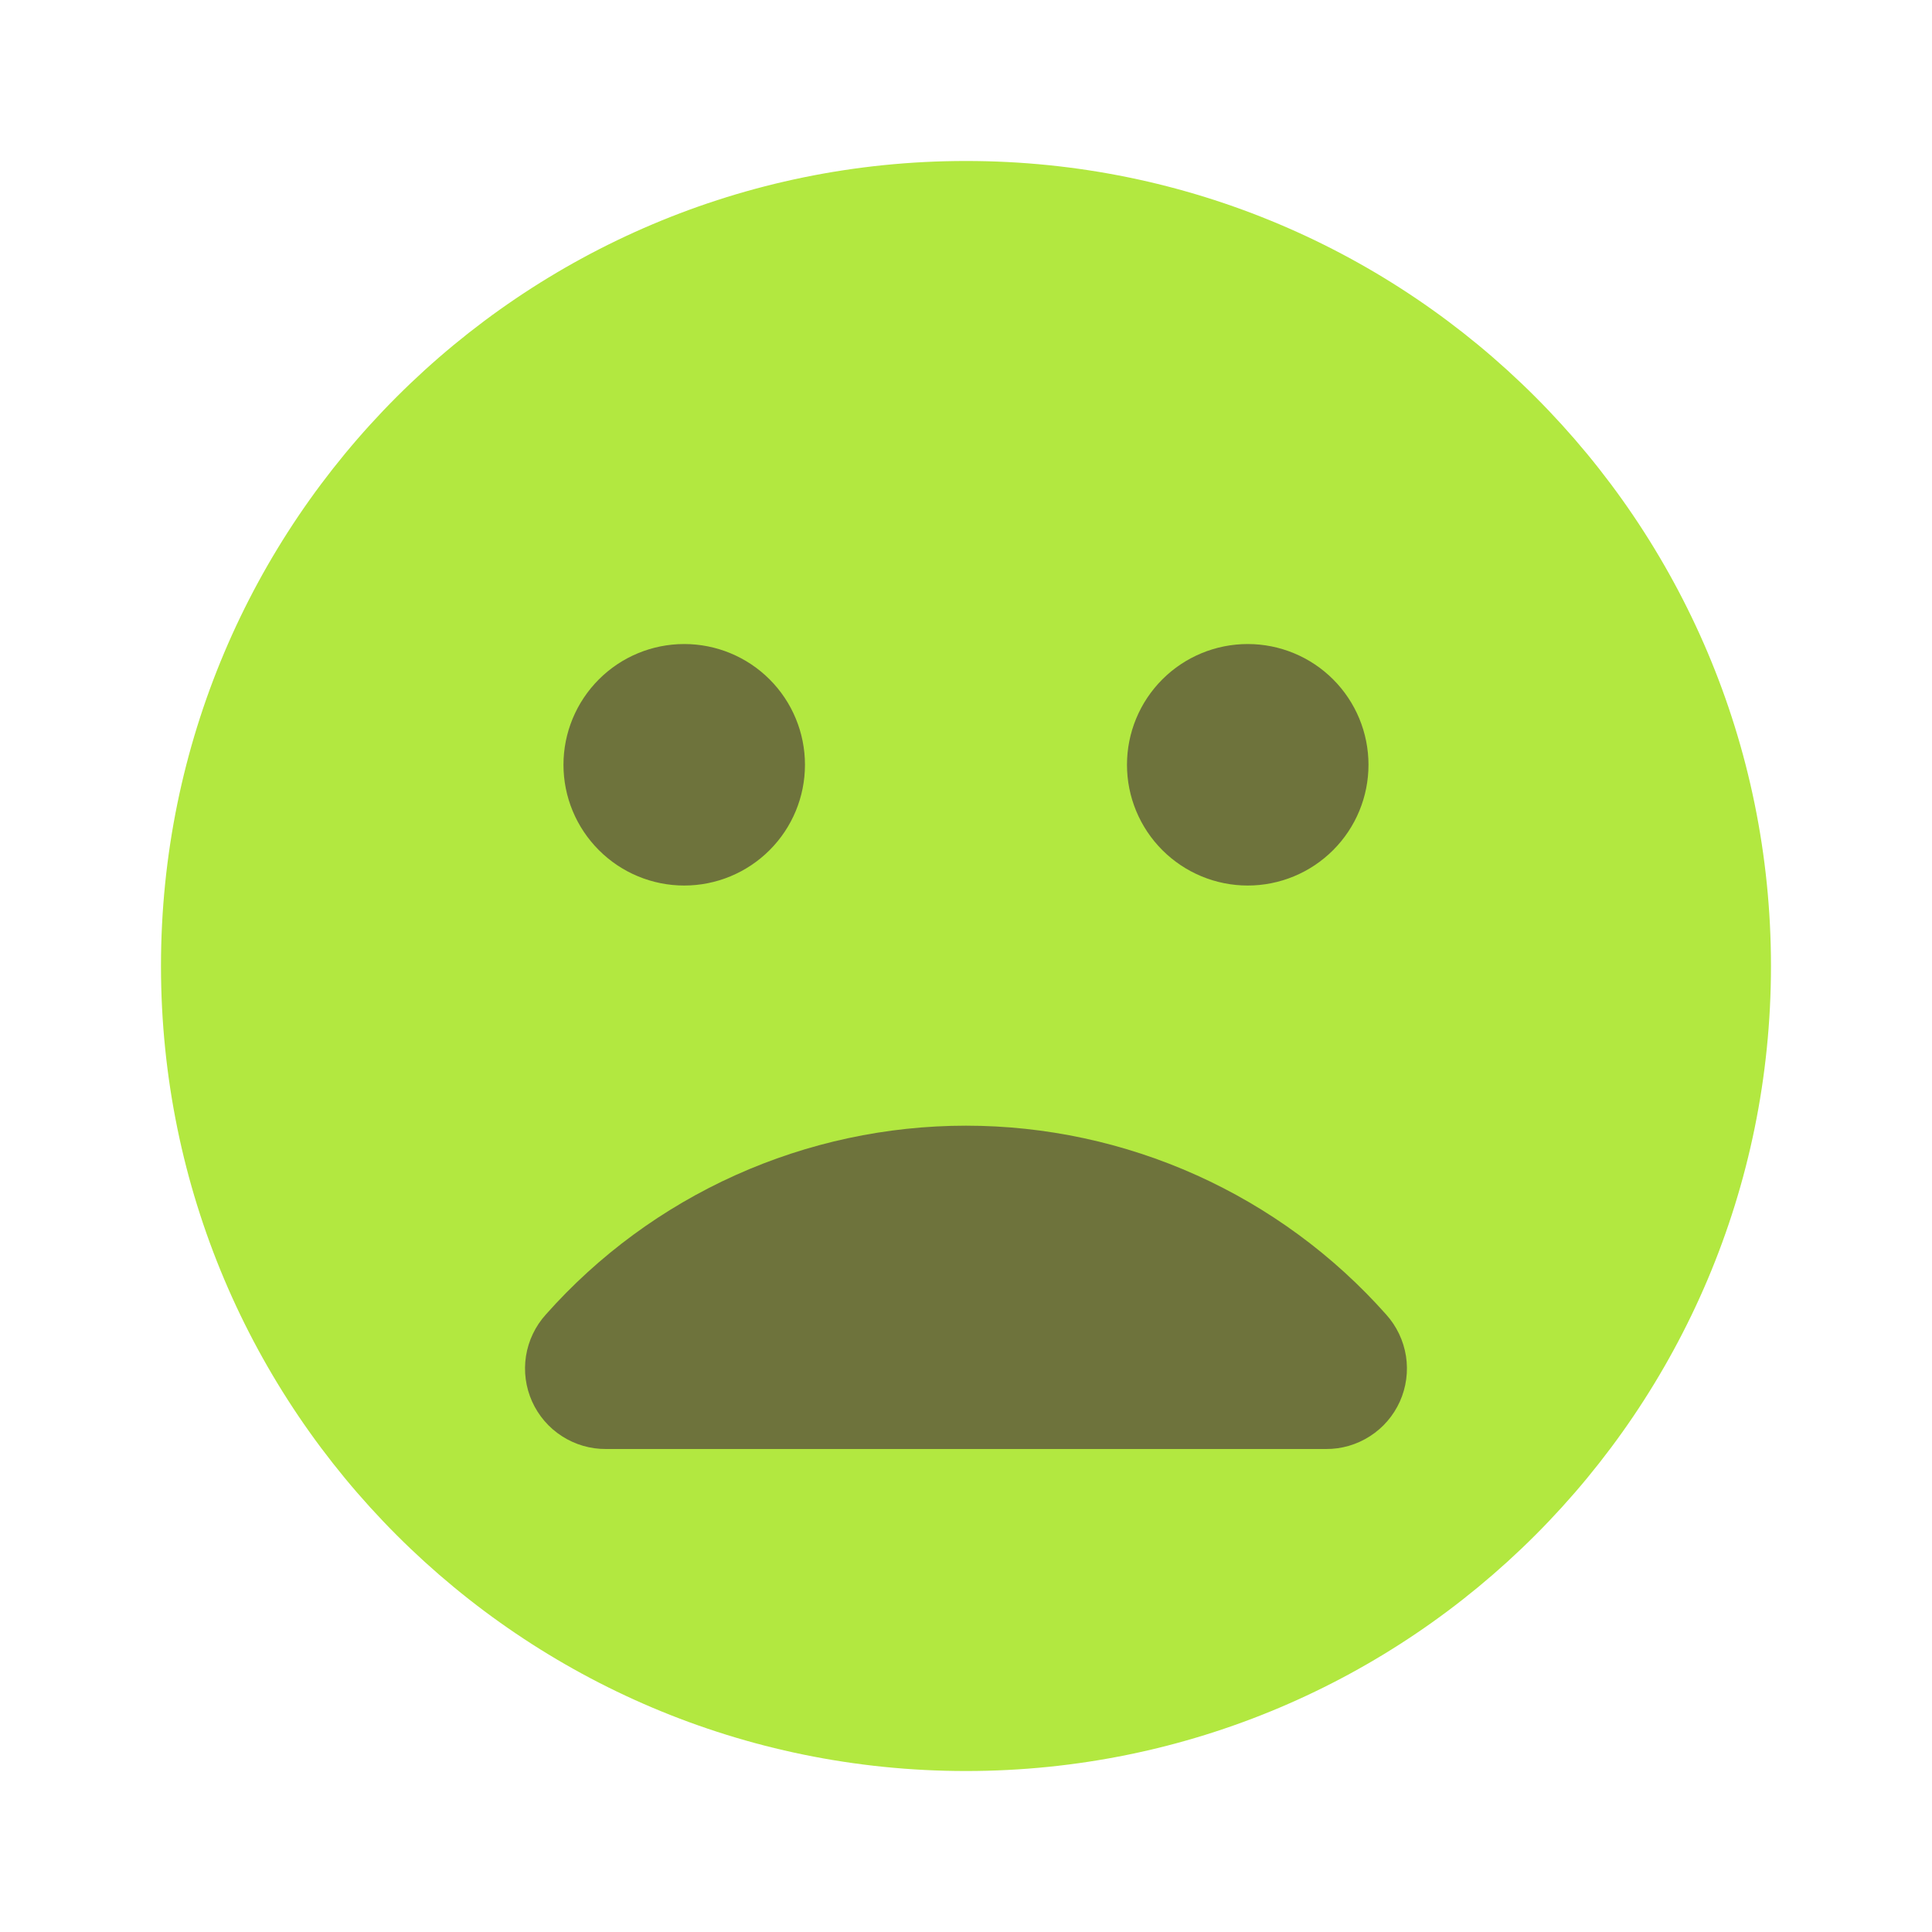 <svg width="40" height="40" viewBox="0 0 40 40" fill="none" xmlns="http://www.w3.org/2000/svg">
<path d="M20 36.667C29.204 36.667 36.666 29.205 36.666 20C36.666 10.795 29.204 3.333 20 3.333C10.795 3.333 3.333 10.795 3.333 20C3.333 29.205 10.795 36.667 20 36.667Z" fill="#B2E840"/>
<path d="M27.45 30H12.55C12.226 30.003 11.909 29.911 11.637 29.736C11.364 29.562 11.149 29.311 11.016 29.016C10.884 28.721 10.84 28.394 10.89 28.075C10.941 27.755 11.083 27.457 11.3 27.217C12.391 25.987 13.731 25.003 15.23 24.329C16.73 23.655 18.355 23.306 20 23.306C21.644 23.306 23.269 23.655 24.769 24.329C26.268 25.003 27.608 25.987 28.7 27.217C28.916 27.457 29.058 27.755 29.109 28.075C29.159 28.394 29.115 28.721 28.983 29.016C28.85 29.311 28.635 29.562 28.362 29.736C28.09 29.911 27.773 30.003 27.45 30V30ZM14.166 18.334C13.503 18.334 12.867 18.07 12.399 17.601C11.93 17.132 11.666 16.497 11.666 15.834C11.666 15.171 11.93 14.535 12.399 14.066C12.867 13.597 13.503 13.334 14.166 13.334C14.829 13.334 15.465 13.597 15.934 14.066C16.403 14.535 16.666 15.171 16.666 15.834C16.666 16.497 16.403 17.132 15.934 17.601C15.465 18.07 14.829 18.334 14.166 18.334ZM25.833 18.334C25.17 18.334 24.534 18.07 24.065 17.601C23.596 17.132 23.333 16.497 23.333 15.834C23.333 15.171 23.596 14.535 24.065 14.066C24.534 13.597 25.17 13.334 25.833 13.334C26.496 13.334 27.132 13.597 27.601 14.066C28.07 14.535 28.333 15.171 28.333 15.834C28.333 16.497 28.07 17.132 27.601 17.601C27.132 18.07 26.496 18.334 25.833 18.334V18.334Z" fill="#6E733C"/>
</svg>
